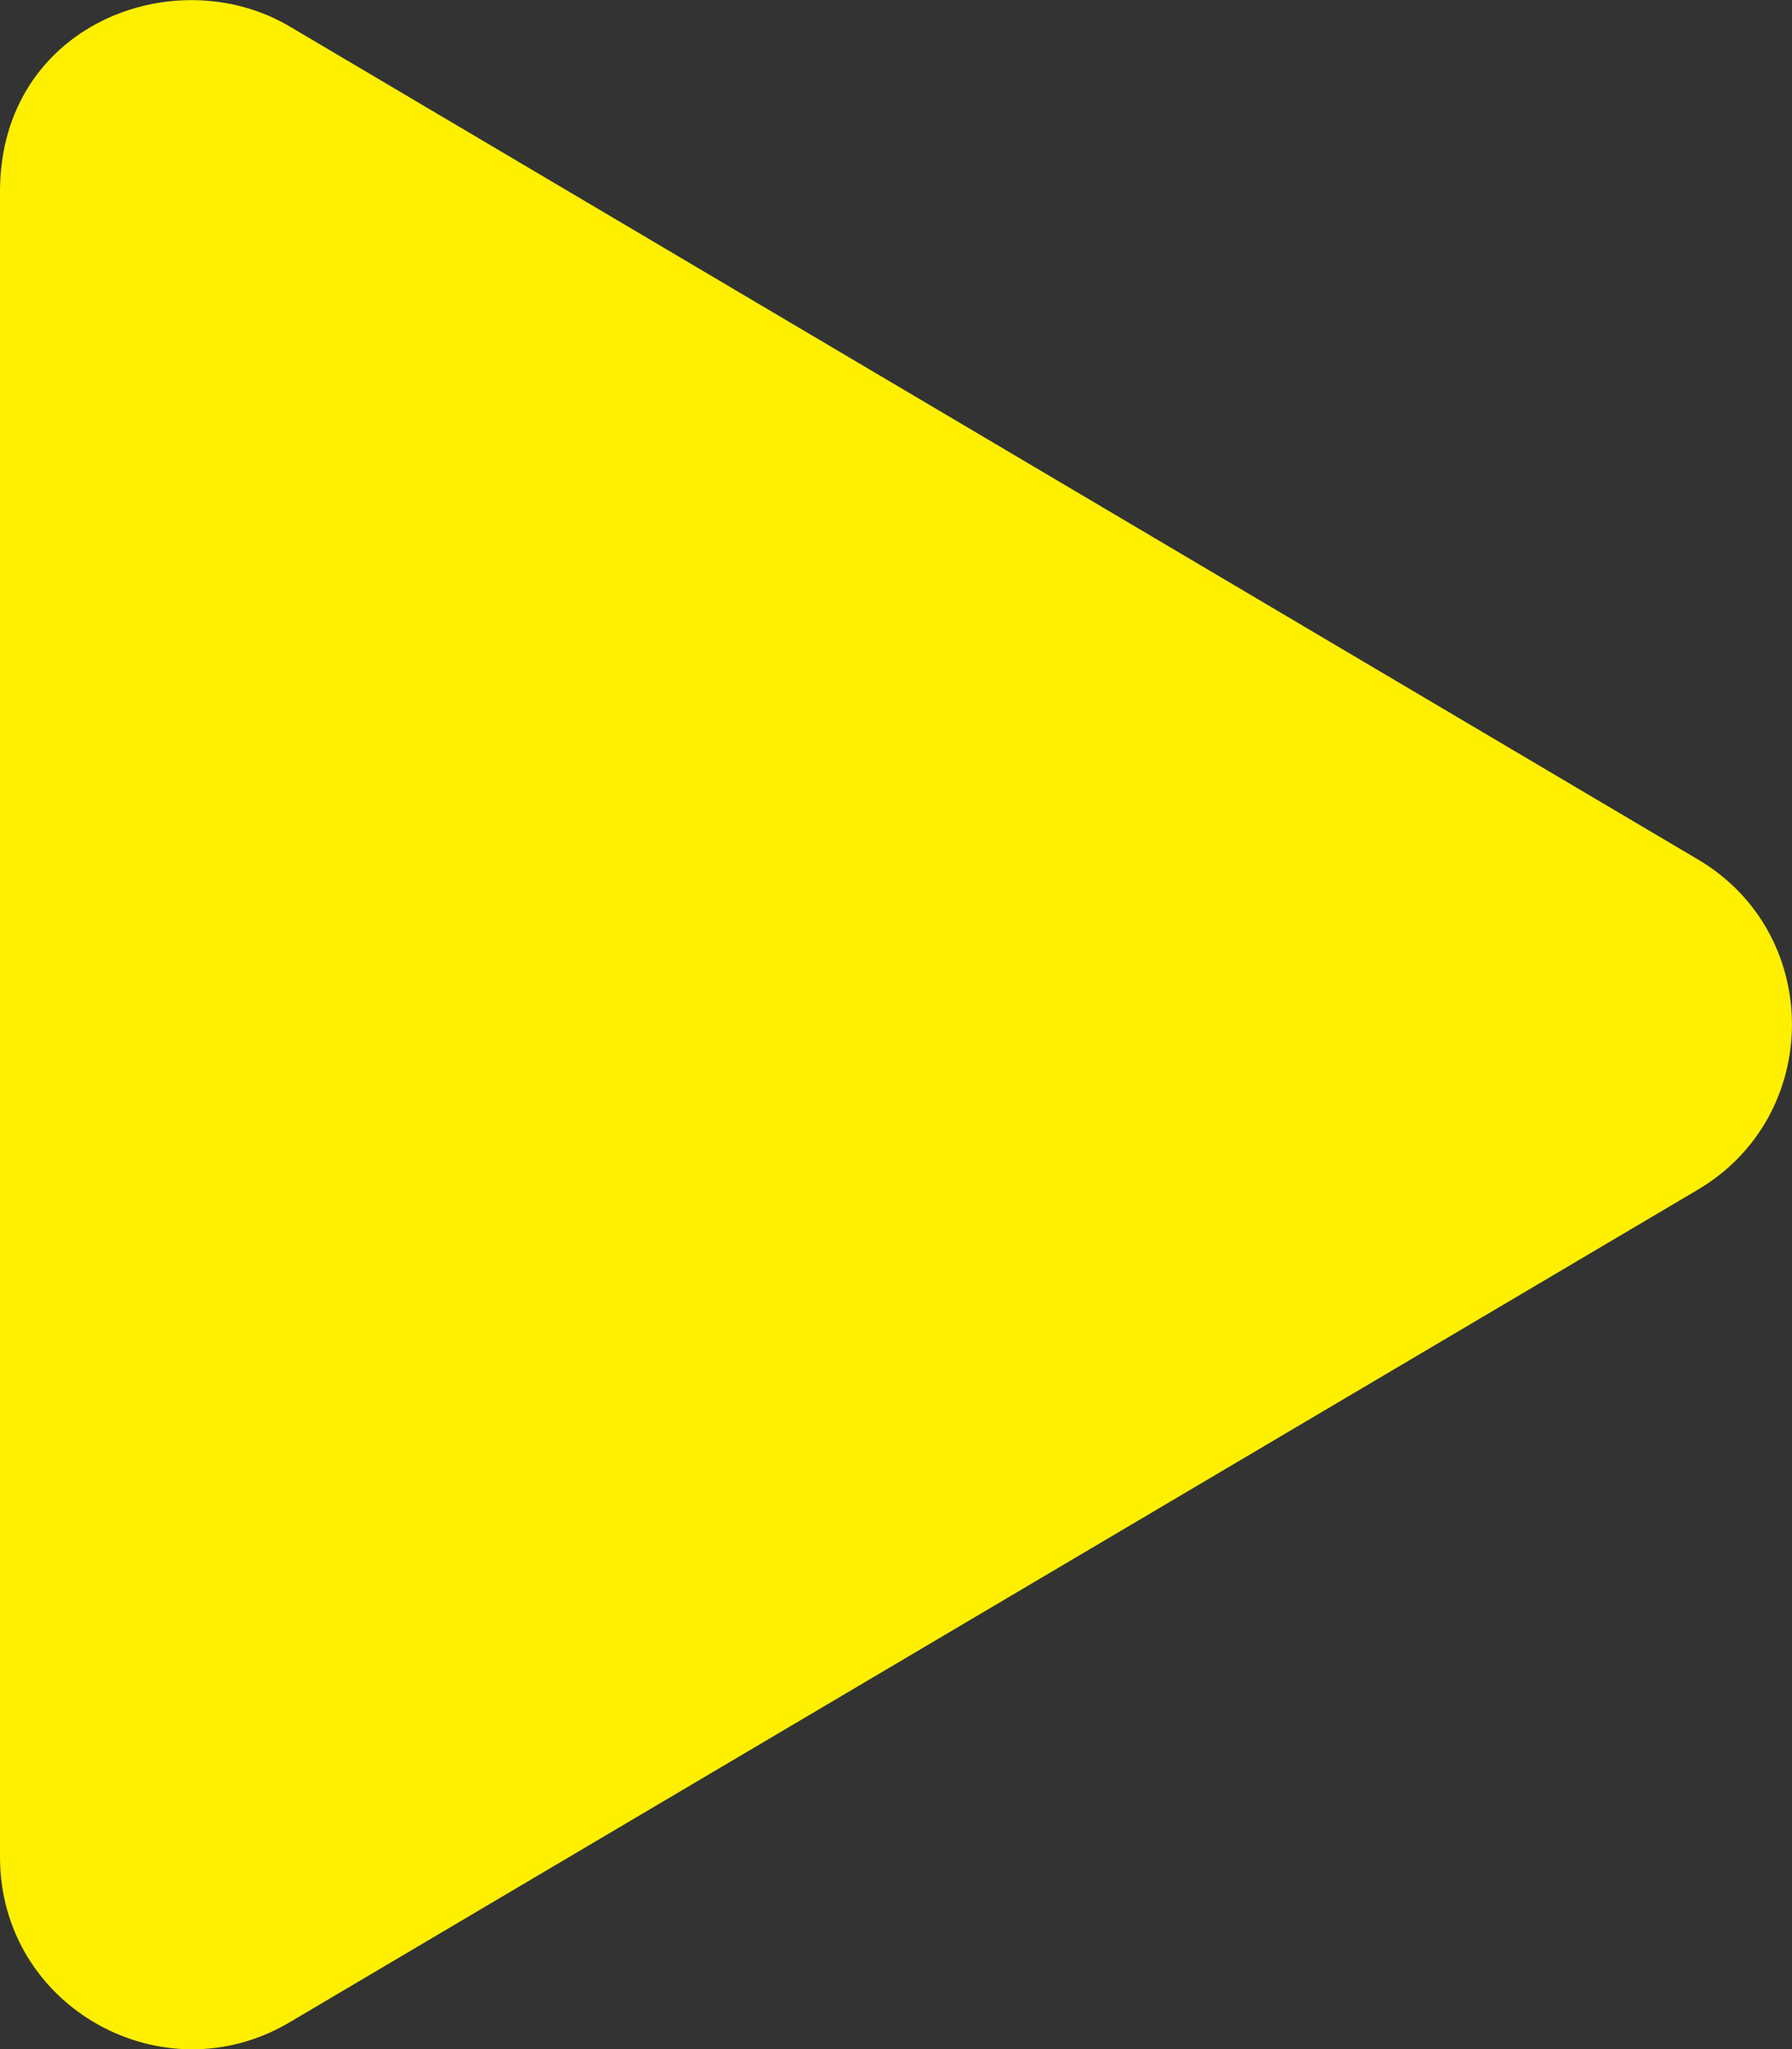 <svg xmlns="http://www.w3.org/2000/svg" focusable="false" viewBox="0 0 448 512"><rect x="0" y="0" width="448" height="512" fill="#333333" stroke="none"/><path fill="#fff000" d="M424.4 214.7L72.4 6.6C43.8-10.3 0 6.1 0 47.9V464c0 37.5 40.7 60.1 72.4 41.3l352-208c31.4-18.5 31.5-64.1 0-82.6z"/></svg>
